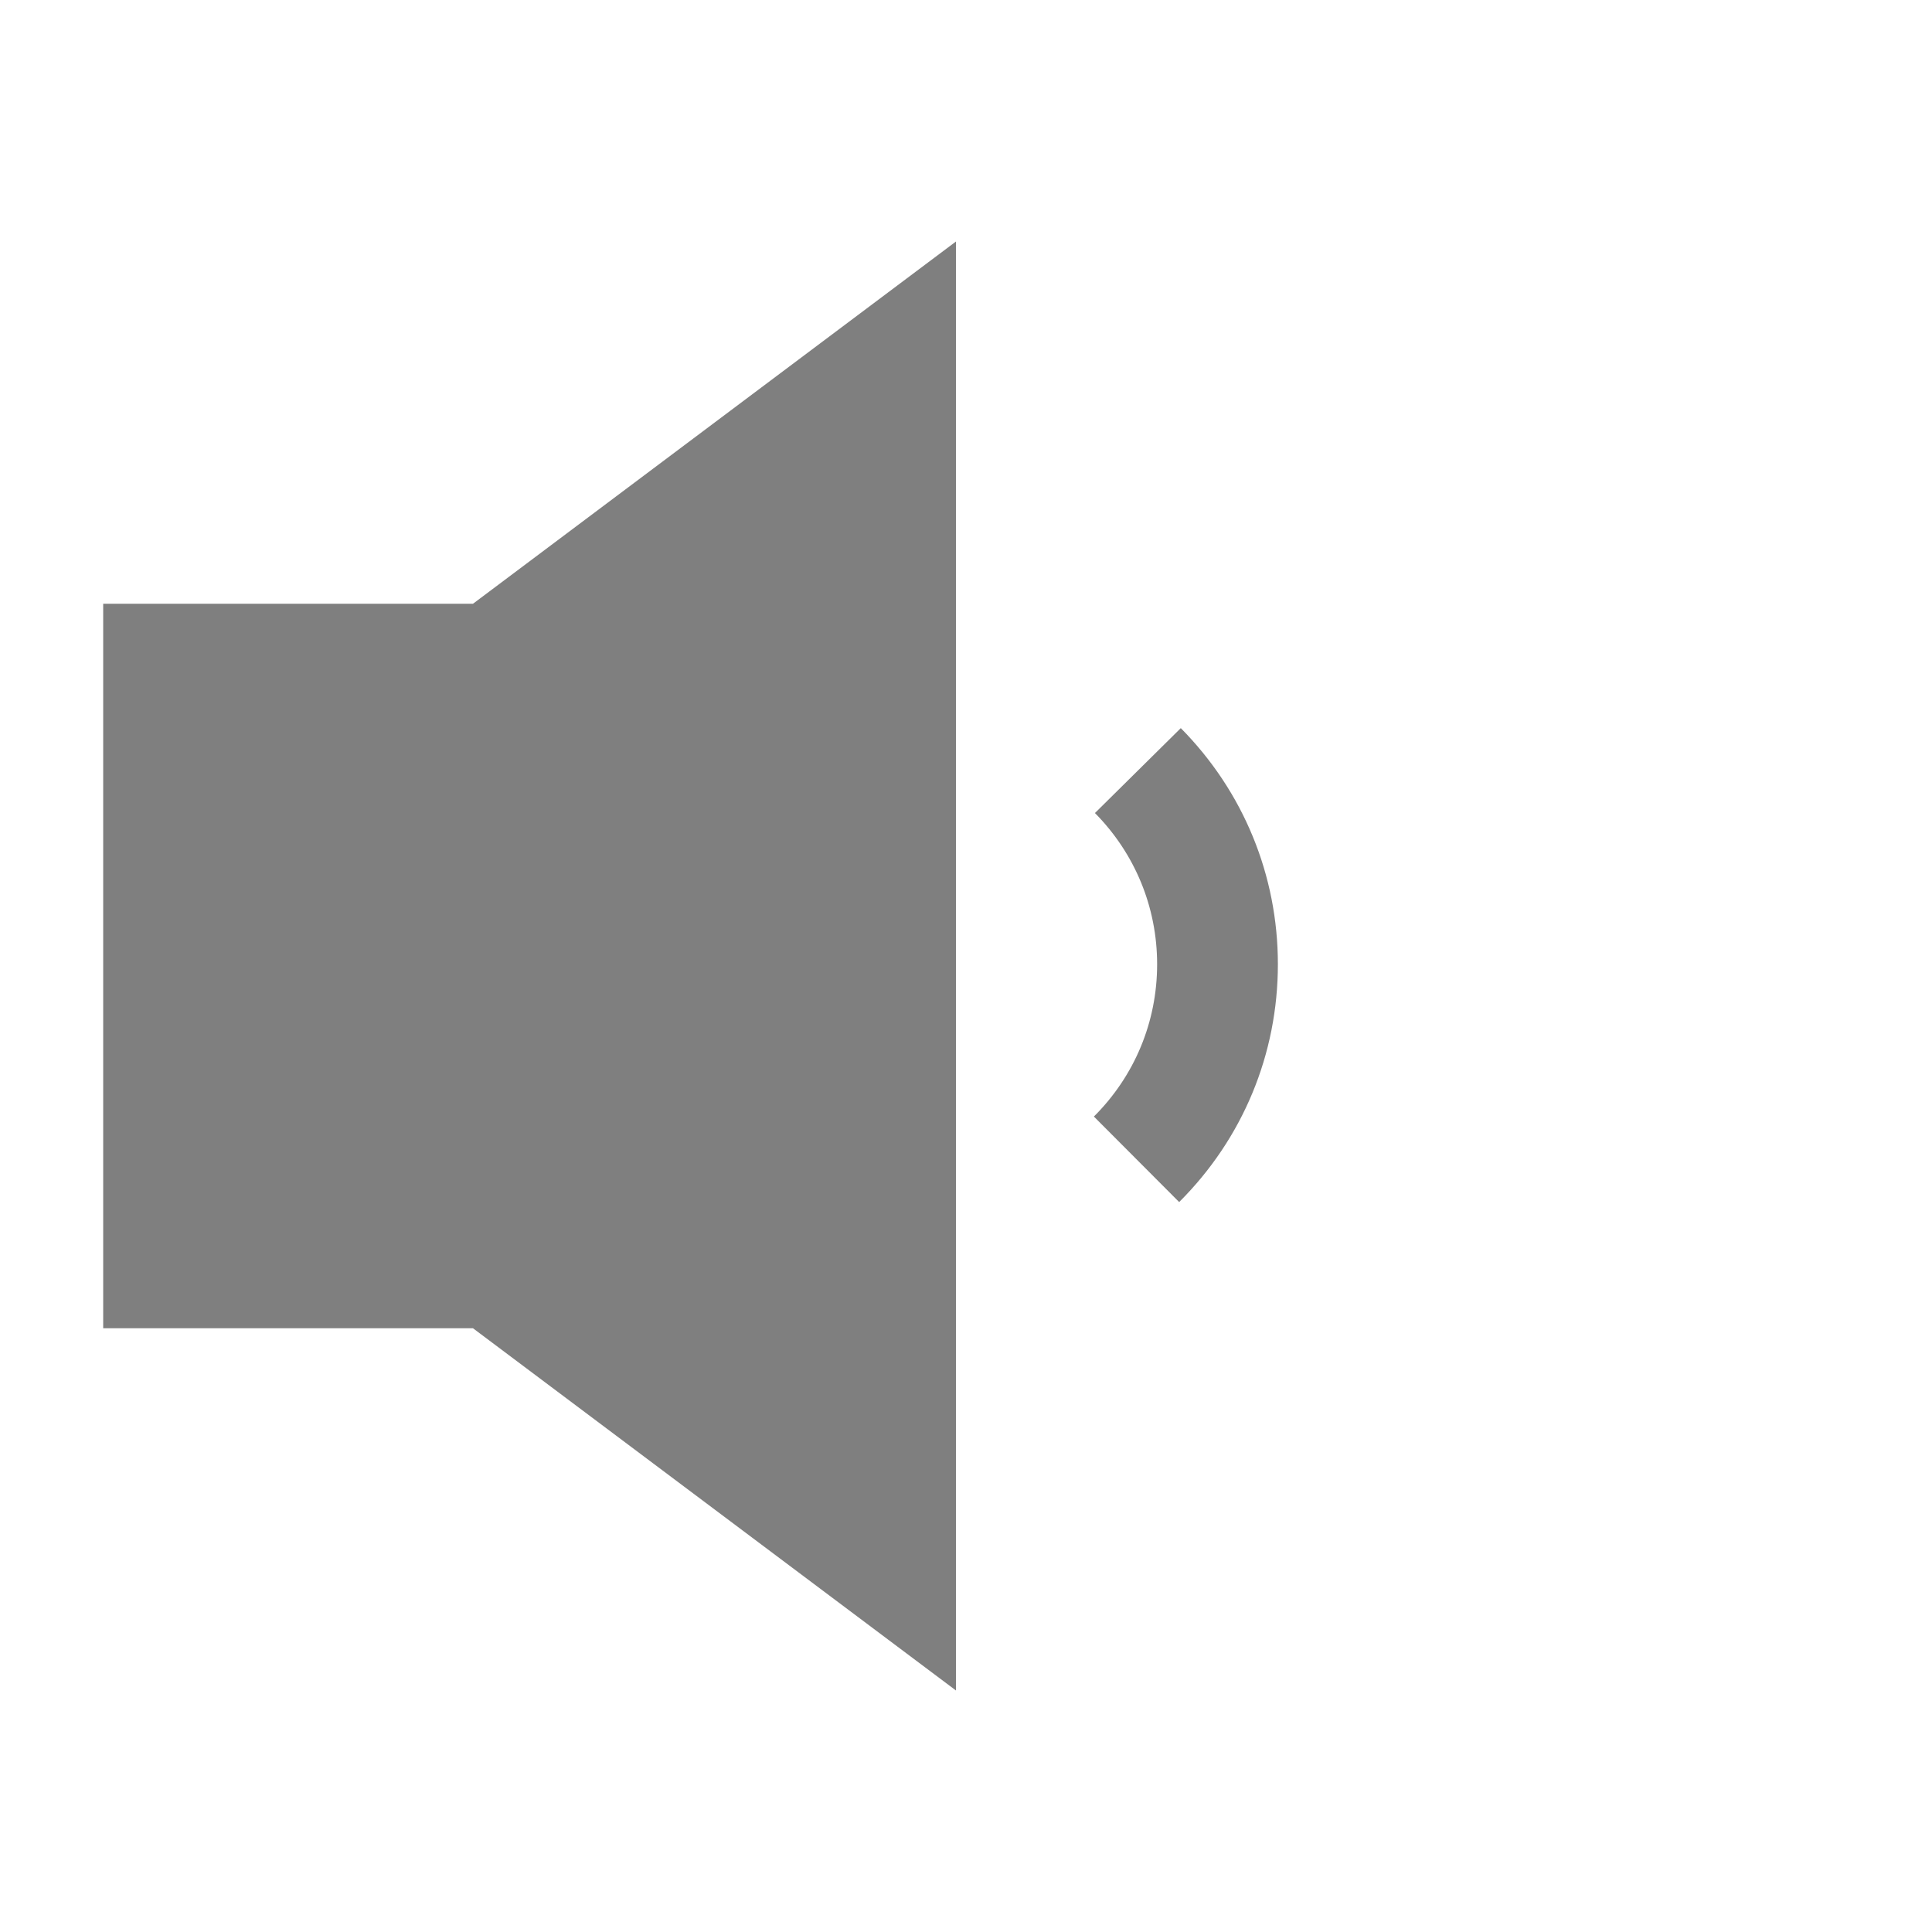 <?xml version="1.0" encoding="utf-8"?>
<!-- Generator: Adobe Illustrator 14.0.0, SVG Export Plug-In . SVG Version: 6.00 Build 43363)  -->
<!DOCTYPE svg PUBLIC "-//W3C//DTD SVG 1.1//EN" "http://www.w3.org/Graphics/SVG/1.1/DTD/svg11.dtd">
<svg version="1.1" id="Layer_1" xmlns="http://www.w3.org/2000/svg" xmlns:xlink="http://www.w3.org/1999/xlink" x="0px" y="0px"
	 width="512px" height="512px" viewBox="0 0 512 512" enable-background="new 0 0 512 512" xml:space="preserve">
<g id="Sound_Paths" display="none">
	<path id="Sound_Outer_1_" display="inline" fill="none" stroke="#000000" stroke-width="32" d="M404.508,101.528
		c39.635,39.633,64.146,94.385,64.146,154.862c0,60.368-24.43,115.03-63.938,154.646"/>
	<path id="Sound_Middle_1_" display="inline" fill="none" stroke="#000000" stroke-width="32" d="M352.816,359.132
		c26.463-26.426,42.836-62.957,42.836-103.312c0-40.173-16.229-76.554-42.482-102.953"/>
	<path id="Sound_Inner_1_" display="inline" fill="none" stroke="#000000" stroke-width="32" d="M301.547,204.491
		c13.043,13.188,21.104,31.315,21.104,51.329c0,20.196-8.203,38.474-21.458,51.69"/>
</g>
<g id="Sound">
	<path fill="#7F7F7F" d="M312.491,318.559l-22.597-22.66c10.806-10.772,16.756-25.105,16.756-40.358
		c0-15.099-5.854-29.333-16.479-40.078l22.752-22.502c16.591,16.776,25.729,39,25.729,62.58
		C338.65,279.355,329.36,301.736,312.491,318.559L312.491,318.559z"/>
</g>
<polygon id="Speaker" fill="#7F7F7F" points="253.346,64 253.346,448 125.346,352 27.346,352 27.346,160 125.346,160 "/>
</svg>
